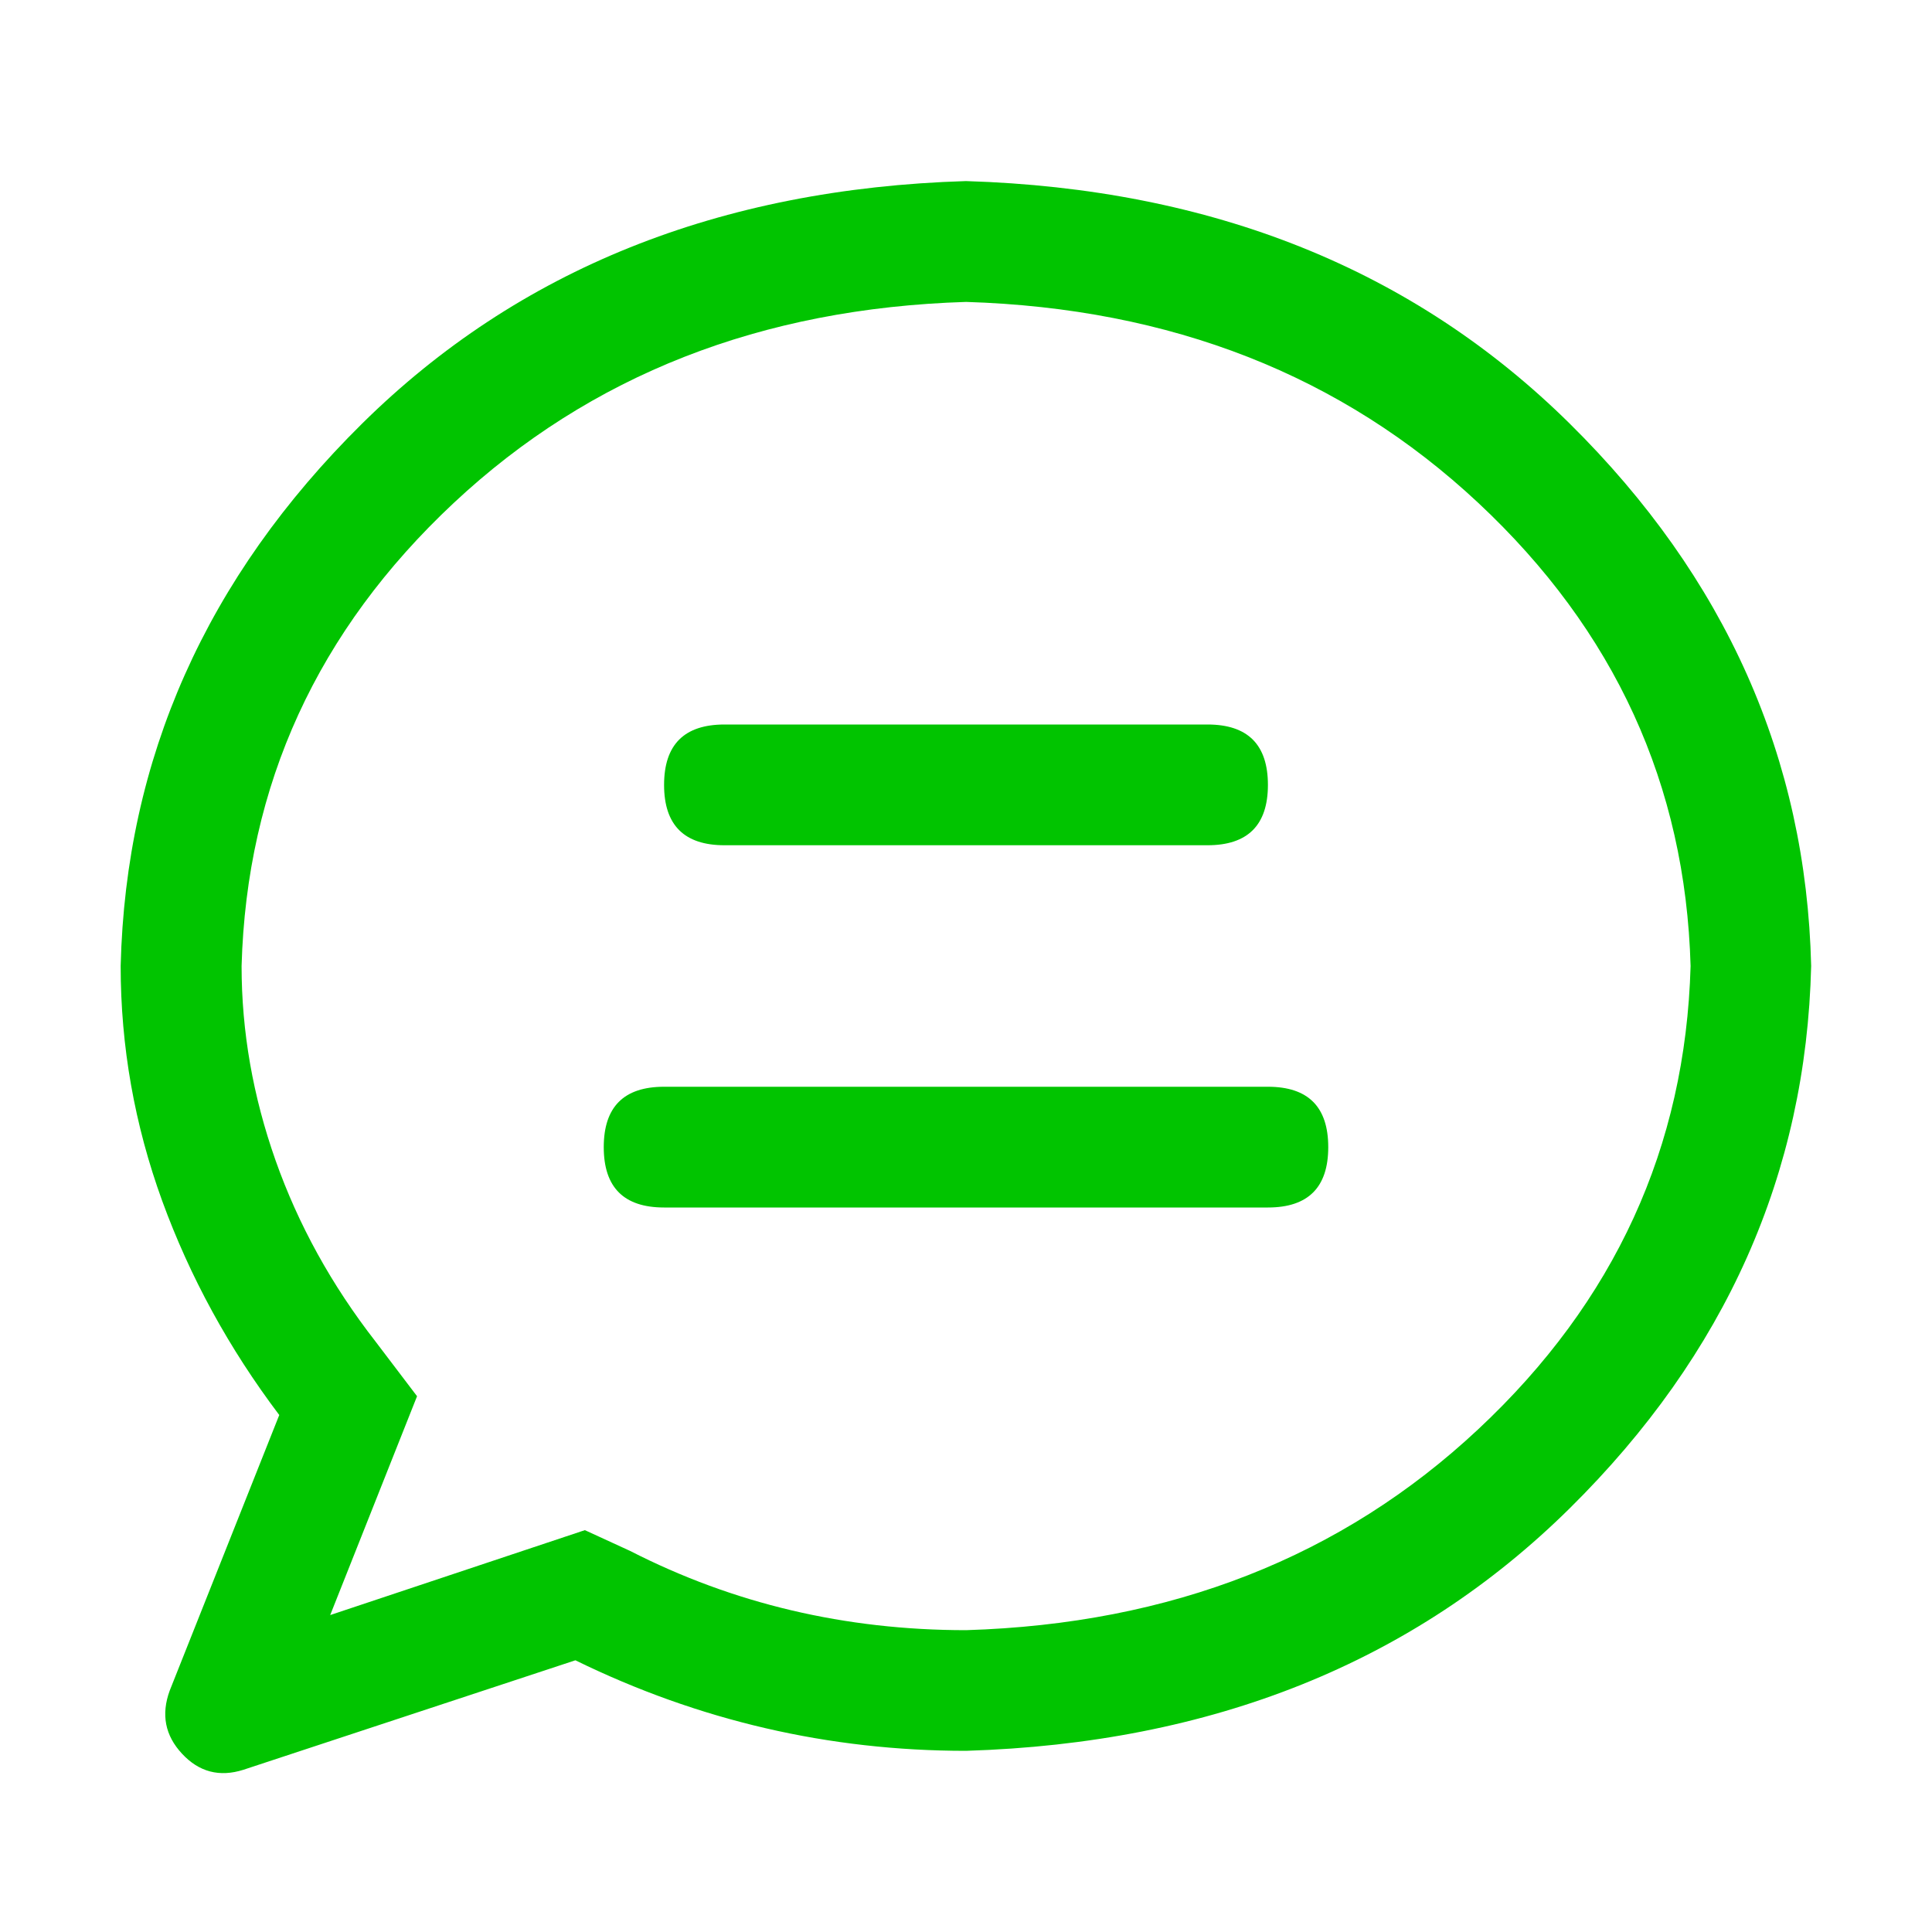 <svg width="22" height="22" viewBox="0 0 22 22" fill="none" xmlns="http://www.w3.org/2000/svg">
<path d="M3.76 18.391L6.66 17.424L7.176 17.661C8.351 18.262 9.626 18.563 11.001 18.563C13.335 18.492 15.28 17.729 16.833 16.275C18.387 14.822 19.193 13.063 19.251 11.001C19.193 8.938 18.388 7.18 16.833 5.726C15.279 4.273 13.335 3.51 11.001 3.438C8.666 3.51 6.722 4.273 5.168 5.726C3.614 7.18 2.808 8.938 2.751 11.001C2.751 11.746 2.88 12.483 3.138 13.214C3.396 13.944 3.775 14.632 4.276 15.276L4.749 15.899L3.76 18.391ZM2.771 20.153C2.499 20.239 2.266 20.178 2.073 19.97C1.879 19.762 1.833 19.522 1.933 19.25L3.18 16.113C2.607 15.354 2.163 14.541 1.847 13.675C1.532 12.808 1.374 11.916 1.374 10.999C1.432 8.636 2.348 6.578 4.124 4.823C5.9 3.069 8.192 2.148 10.999 2.062C13.807 2.148 16.098 3.069 17.874 4.823C19.65 6.578 20.567 8.636 20.624 10.999C20.567 13.363 19.65 15.421 17.874 17.176C16.098 18.93 13.807 19.851 10.999 19.937C9.438 19.937 7.956 19.593 6.552 18.906L2.771 20.153ZM7.562 12.375H14.438C14.896 12.375 15.125 12.604 15.125 13.063C15.125 13.521 14.896 13.75 14.438 13.75H7.562C7.104 13.75 6.875 13.521 6.875 13.063C6.875 12.604 7.104 12.375 7.562 12.375ZM8.25 8.25H13.75C14.208 8.25 14.438 8.479 14.438 8.938C14.438 9.396 14.208 9.625 13.75 9.625H8.25C7.792 9.625 7.562 9.396 7.562 8.938C7.562 8.479 7.792 8.25 8.25 8.25Z" fill="#01C400"/>
</svg>
